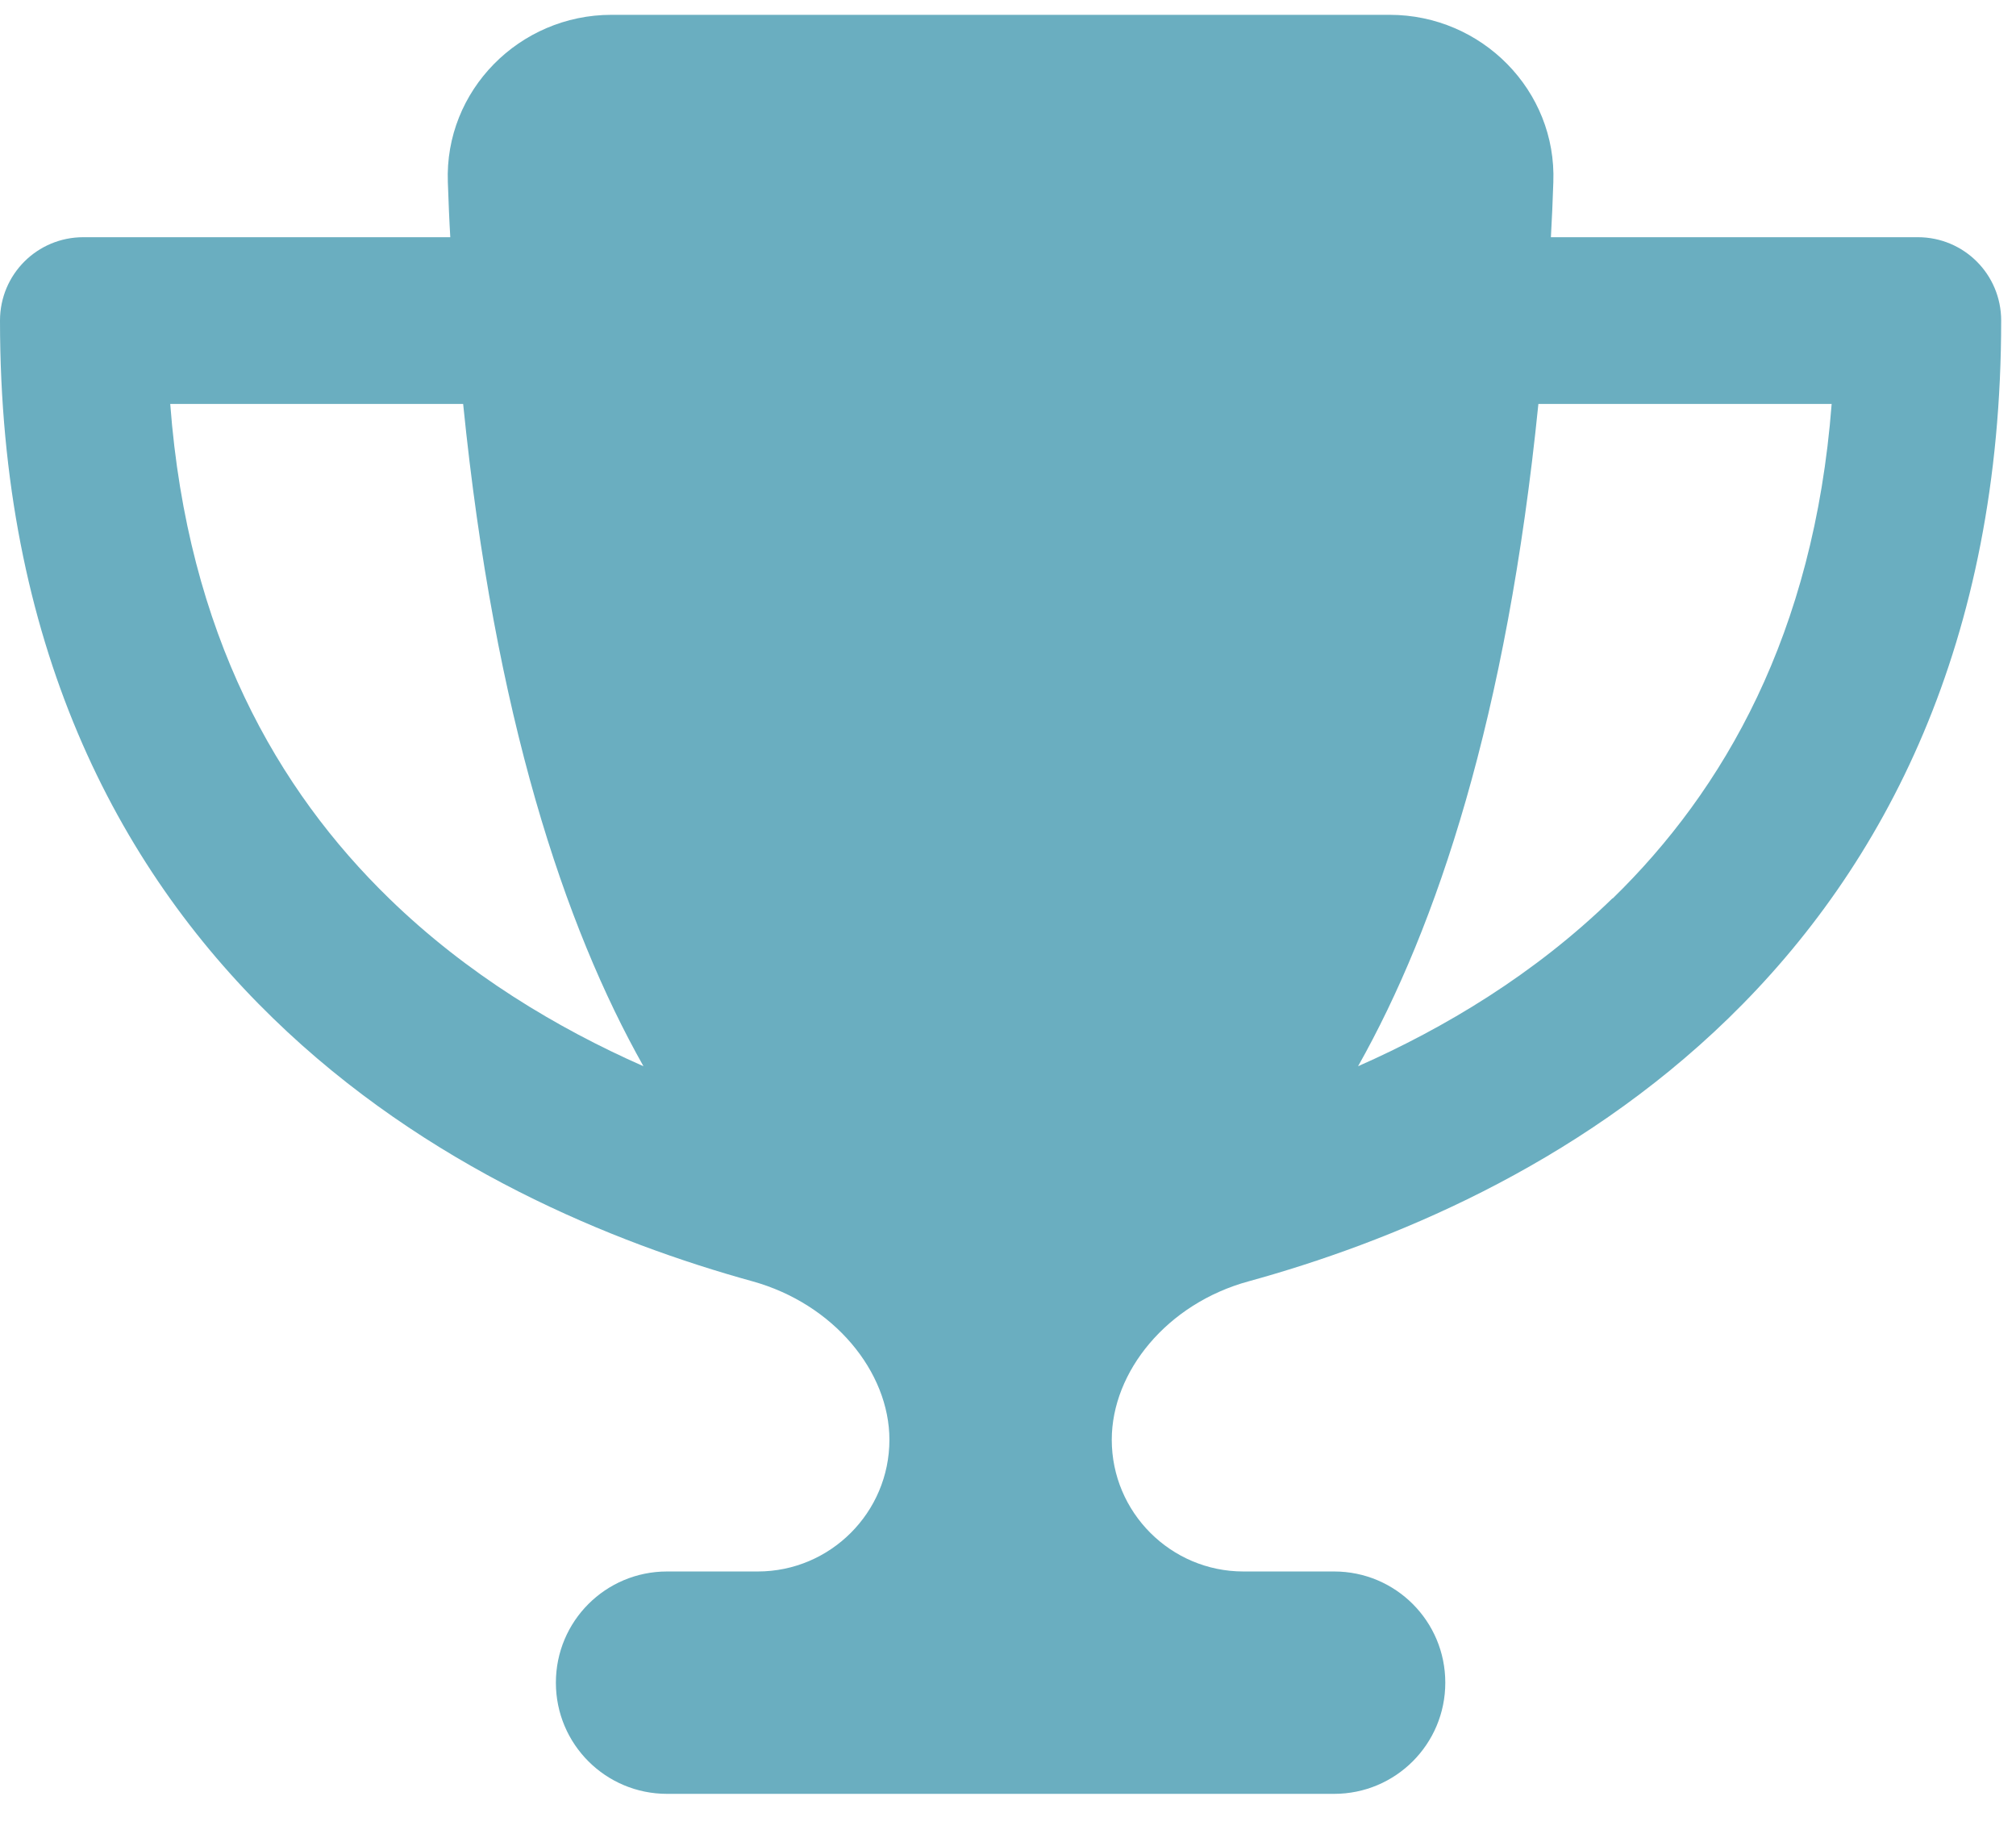 <svg width="34" height="31" viewBox="0 0 34 31" fill="none" xmlns="http://www.w3.org/2000/svg">
<g clip-path="url(#clip0_100_172)">
<g clip-path="url(#clip1_100_172)">
<path d="M23.438 0.25H10.312C8.76 0.25 7.494 1.527 7.553 3.074C7.564 3.385 7.576 3.695 7.594 4H1.406C0.627 4 0 4.627 0 5.406C0 10.832 1.963 14.605 4.6 17.166C7.195 19.691 10.359 20.963 12.691 21.607C14.062 21.988 15 23.131 15 24.279C15 25.504 14.004 26.5 12.779 26.5H11.25C10.213 26.5 9.375 27.338 9.375 28.375C9.375 29.412 10.213 30.25 11.25 30.25H22.5C23.537 30.25 24.375 29.412 24.375 28.375C24.375 27.338 23.537 26.5 22.5 26.5H20.971C19.746 26.5 18.75 25.504 18.75 24.279C18.75 23.131 19.682 21.982 21.059 21.607C23.396 20.963 26.561 19.691 29.156 17.166C31.787 14.605 33.75 10.832 33.75 5.406C33.75 4.627 33.123 4 32.344 4H26.156C26.174 3.695 26.186 3.391 26.197 3.074C26.256 1.527 24.99 0.25 23.438 0.25ZM2.865 6.812H7.811C8.344 12.092 9.521 15.619 10.852 17.98C9.393 17.336 7.875 16.428 6.562 15.15C4.688 13.328 3.164 10.697 2.871 6.812H2.865ZM27.193 15.15C25.881 16.428 24.363 17.336 22.904 17.98C24.234 15.619 25.412 12.092 25.945 6.812H30.891C30.592 10.697 29.068 13.328 27.199 15.15H27.193Z" fill="#6AAEC0"/>
</g>
</g>
<defs>
<clipPath id="clip0_100_172">
<rect width="33.75" height="30" fill="white" transform="translate(0 0.25)"/>
</clipPath>
<clipPath id="clip1_100_172">
<path d="M0 0.25H33.75V30.25H0V0.25Z" fill="white"/>
</clipPath>
</defs>
</svg>

